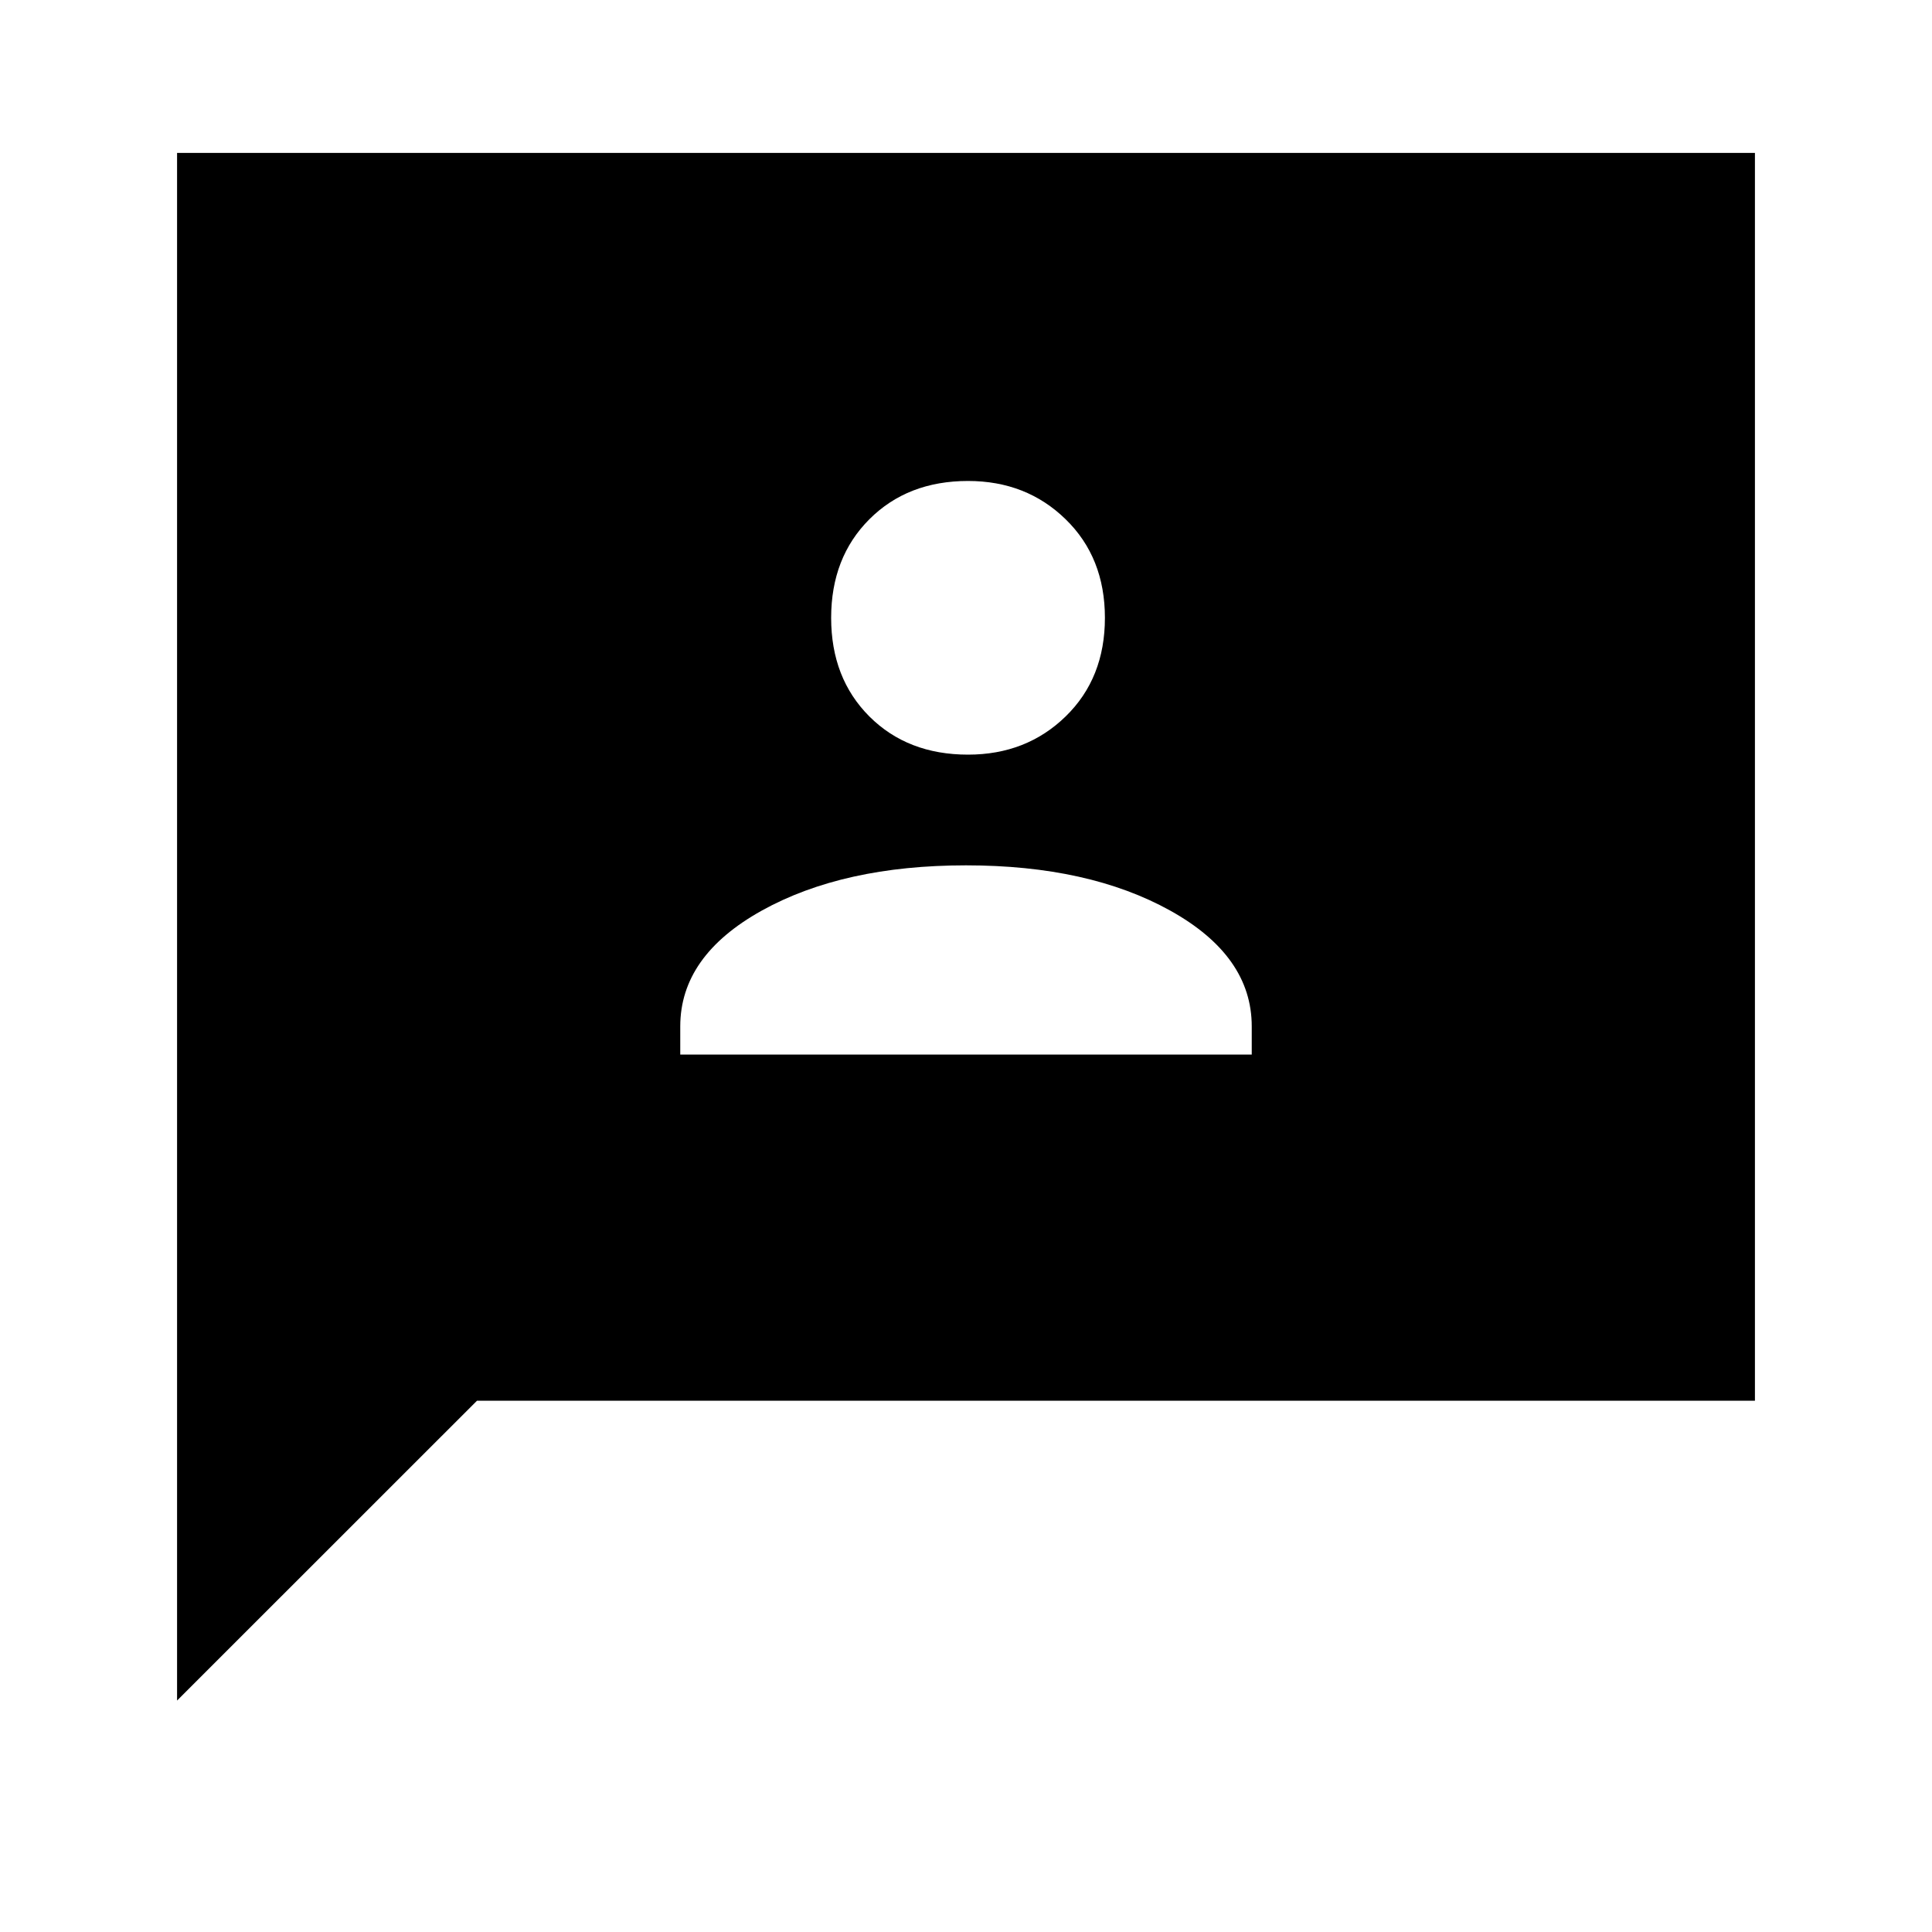 <svg xmlns="http://www.w3.org/2000/svg" height="20" width="20"><path d="M7.042 10.917h5.916v-.292q0-.729-.843-1.198-.844-.469-2.115-.469-1.271 0-2.115.469-.843.469-.843 1.198Zm2.979-3.105q.604 0 1.01-.395.407-.396.407-1.021 0-.625-.407-1.021-.406-.396-1.01-.396-.625 0-1.021.396-.396.396-.396 1.021 0 .625.396 1.021.396.395 1.021.395Zm-8.188 9.792V1.583h16.334V14.5H4.938Z"/></svg>